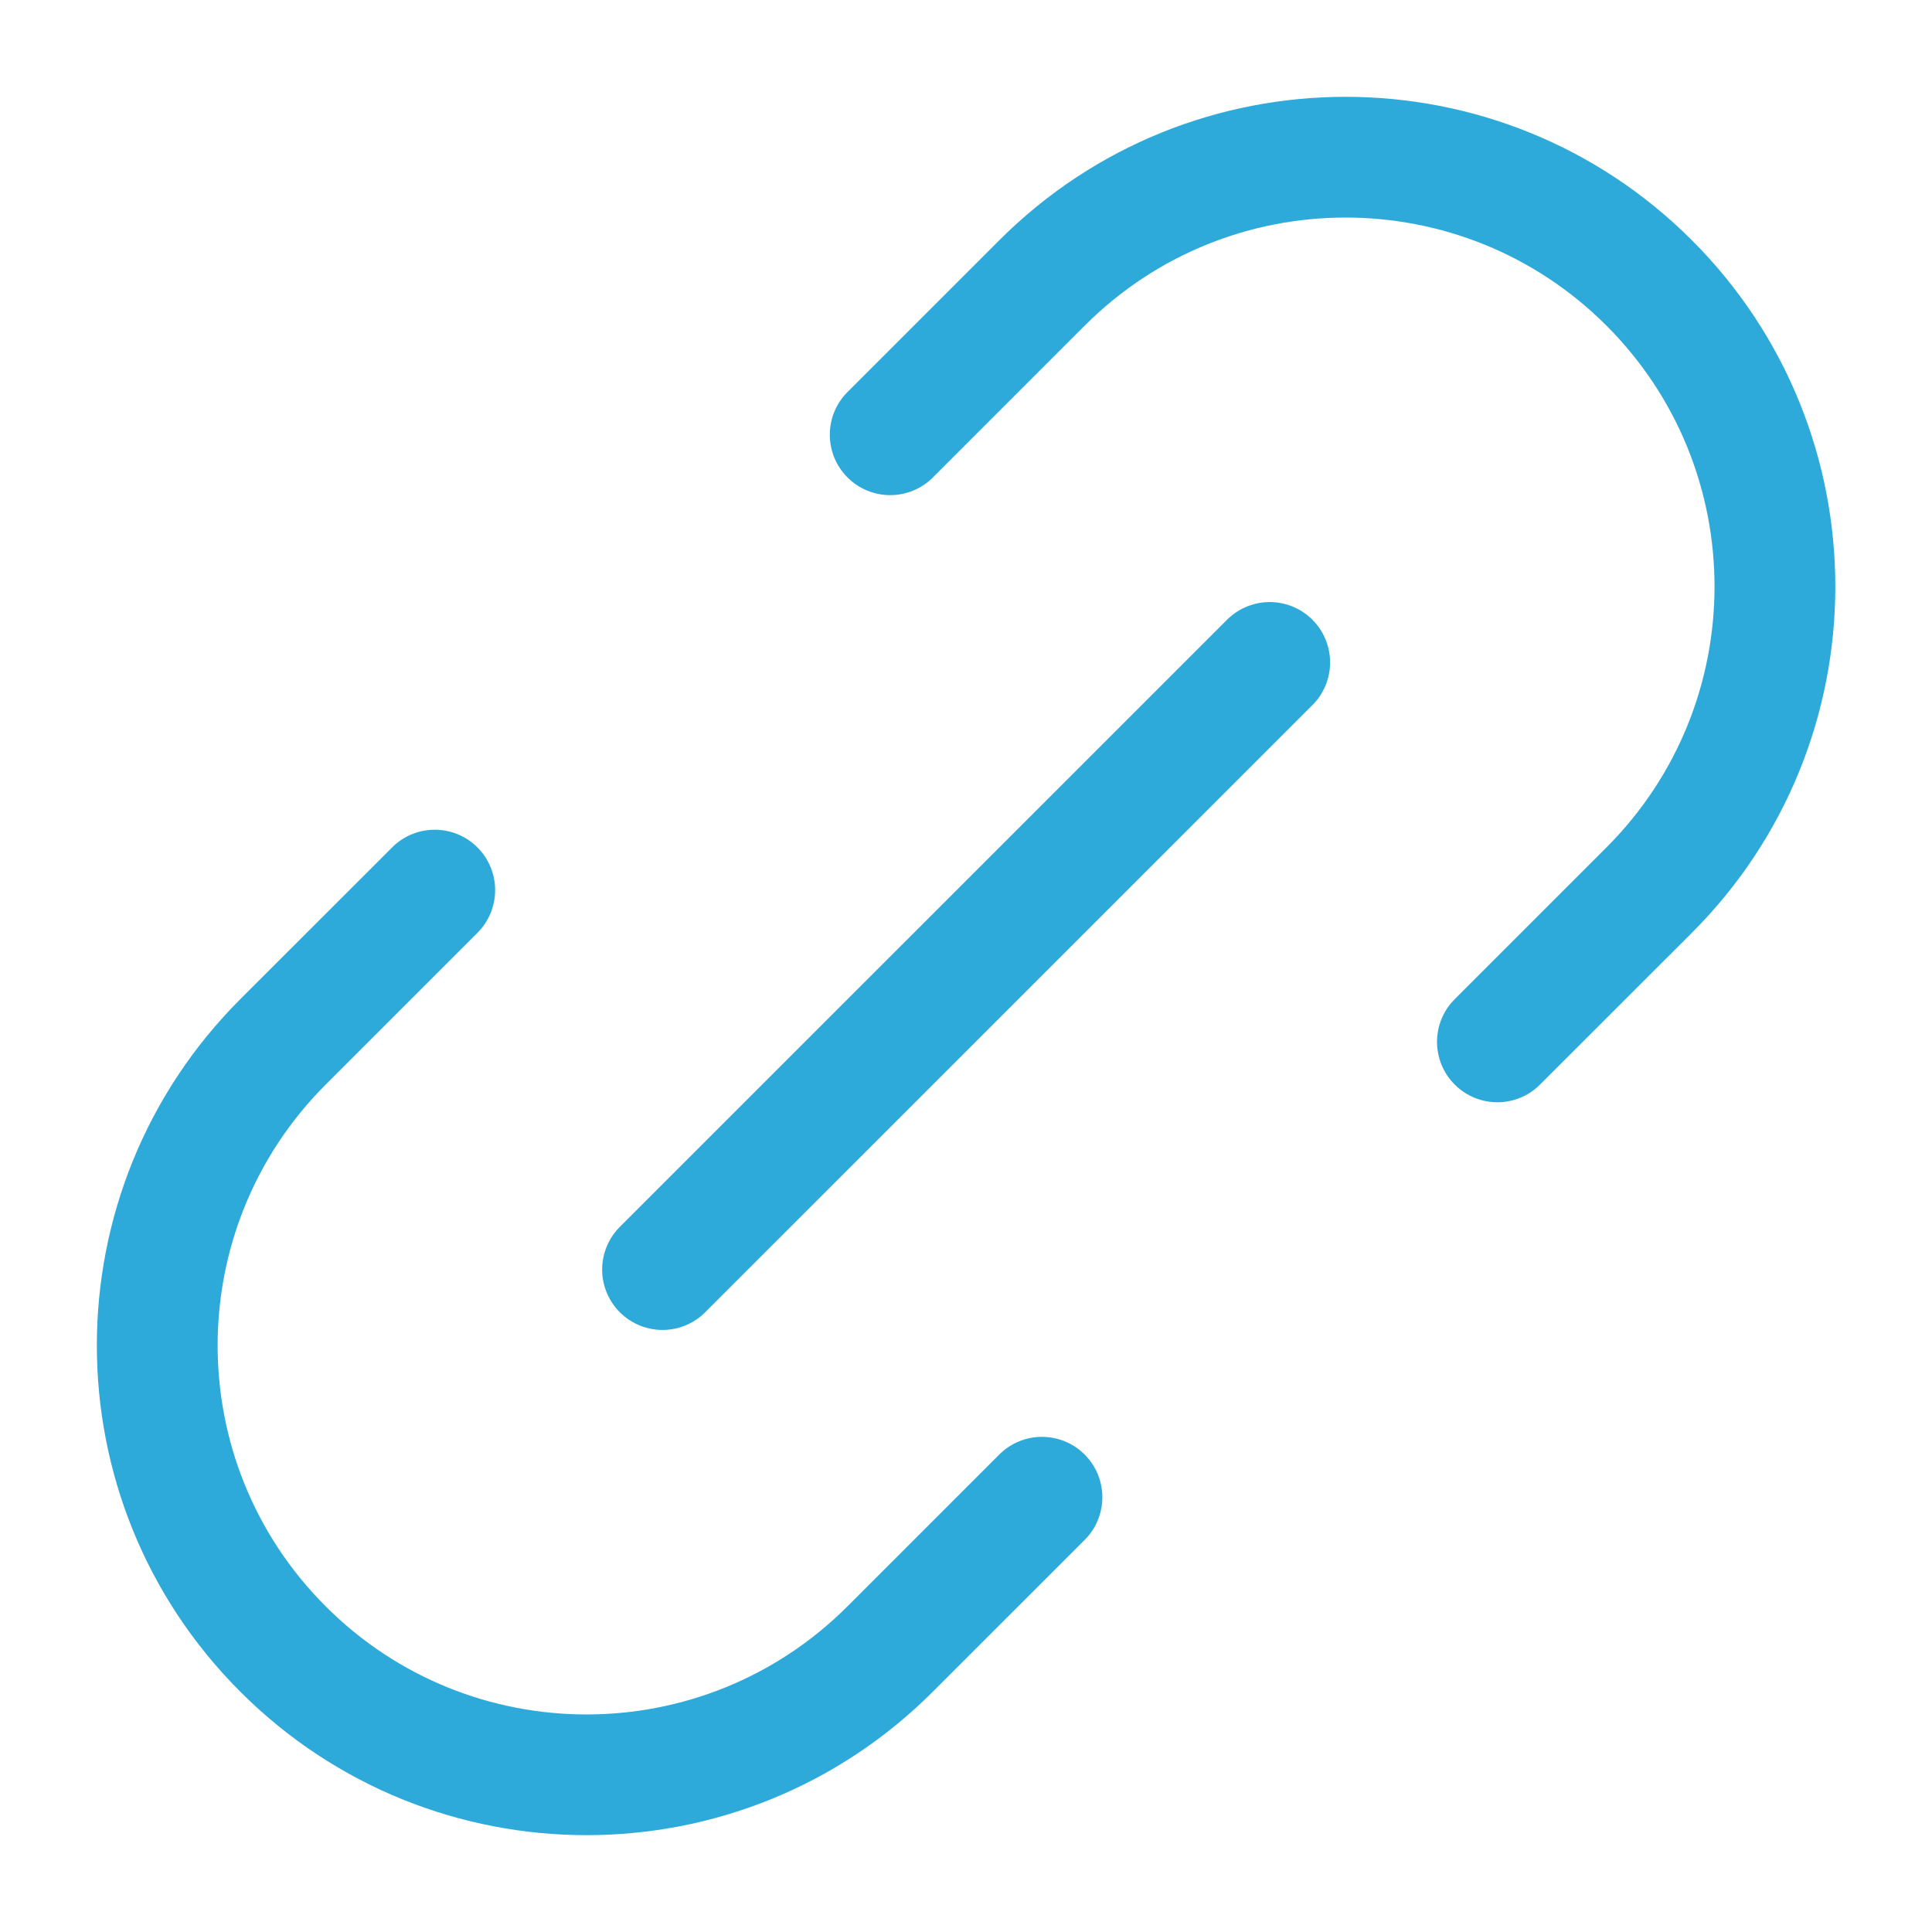<svg width="24" height="24" viewBox="0 0 24 24" fill="none" xmlns="http://www.w3.org/2000/svg">
<g clip-path="url(#clip0_2111_7809)">
<path d="M8.23 15.771L15.773 8.229" stroke="#2EAADA" stroke-width="1.5" stroke-linecap="round" stroke-linejoin="round"/>
<path d="M5.931 11.588C6.224 11.295 6.224 10.82 5.931 10.527C5.638 10.234 5.163 10.234 4.871 10.527L5.931 11.588ZM13.474 19.13C13.767 18.837 13.767 18.362 13.474 18.069C13.181 17.776 12.706 17.776 12.413 18.069L13.474 19.13ZM4.871 10.527L2.985 12.412L4.046 13.473L5.931 11.588L4.871 10.527ZM11.588 21.015L13.474 19.13L12.413 18.069L10.527 19.955L11.588 21.015ZM2.985 21.015C5.361 23.391 9.212 23.391 11.588 21.015L10.527 19.955C8.737 21.745 5.835 21.745 4.046 19.955L2.985 21.015ZM2.985 12.412C0.609 14.788 0.609 18.64 2.985 21.015L4.046 19.955C2.256 18.165 2.256 15.263 4.046 13.473L2.985 12.412Z" fill="#2EAADA"/>
<path d="M10.528 4.87C10.235 5.163 10.235 5.638 10.528 5.931C10.821 6.224 11.296 6.224 11.589 5.931L10.528 4.87ZM18.071 12.412C17.778 12.705 17.778 13.18 18.071 13.473C18.364 13.766 18.838 13.766 19.131 13.473L18.071 12.412ZM11.589 5.931L13.475 4.045L12.414 2.984L10.528 4.87L11.589 5.931ZM19.956 10.527L18.071 12.412L19.131 13.473L21.017 11.588L19.956 10.527ZM19.956 4.045C21.746 5.835 21.746 8.737 19.956 10.527L21.017 11.588C23.393 9.212 23.393 5.36 21.017 2.984L19.956 4.045ZM13.475 4.045C15.264 2.255 18.166 2.255 19.956 4.045L21.017 2.984C18.641 0.609 14.79 0.609 12.414 2.984L13.475 4.045Z" fill="#2EAADA"/>
</g>
<defs>
<clipPath id="clip0_2111_7809">
<rect width="24" height="24" fill="white"/>
</clipPath>
</defs>
</svg>
